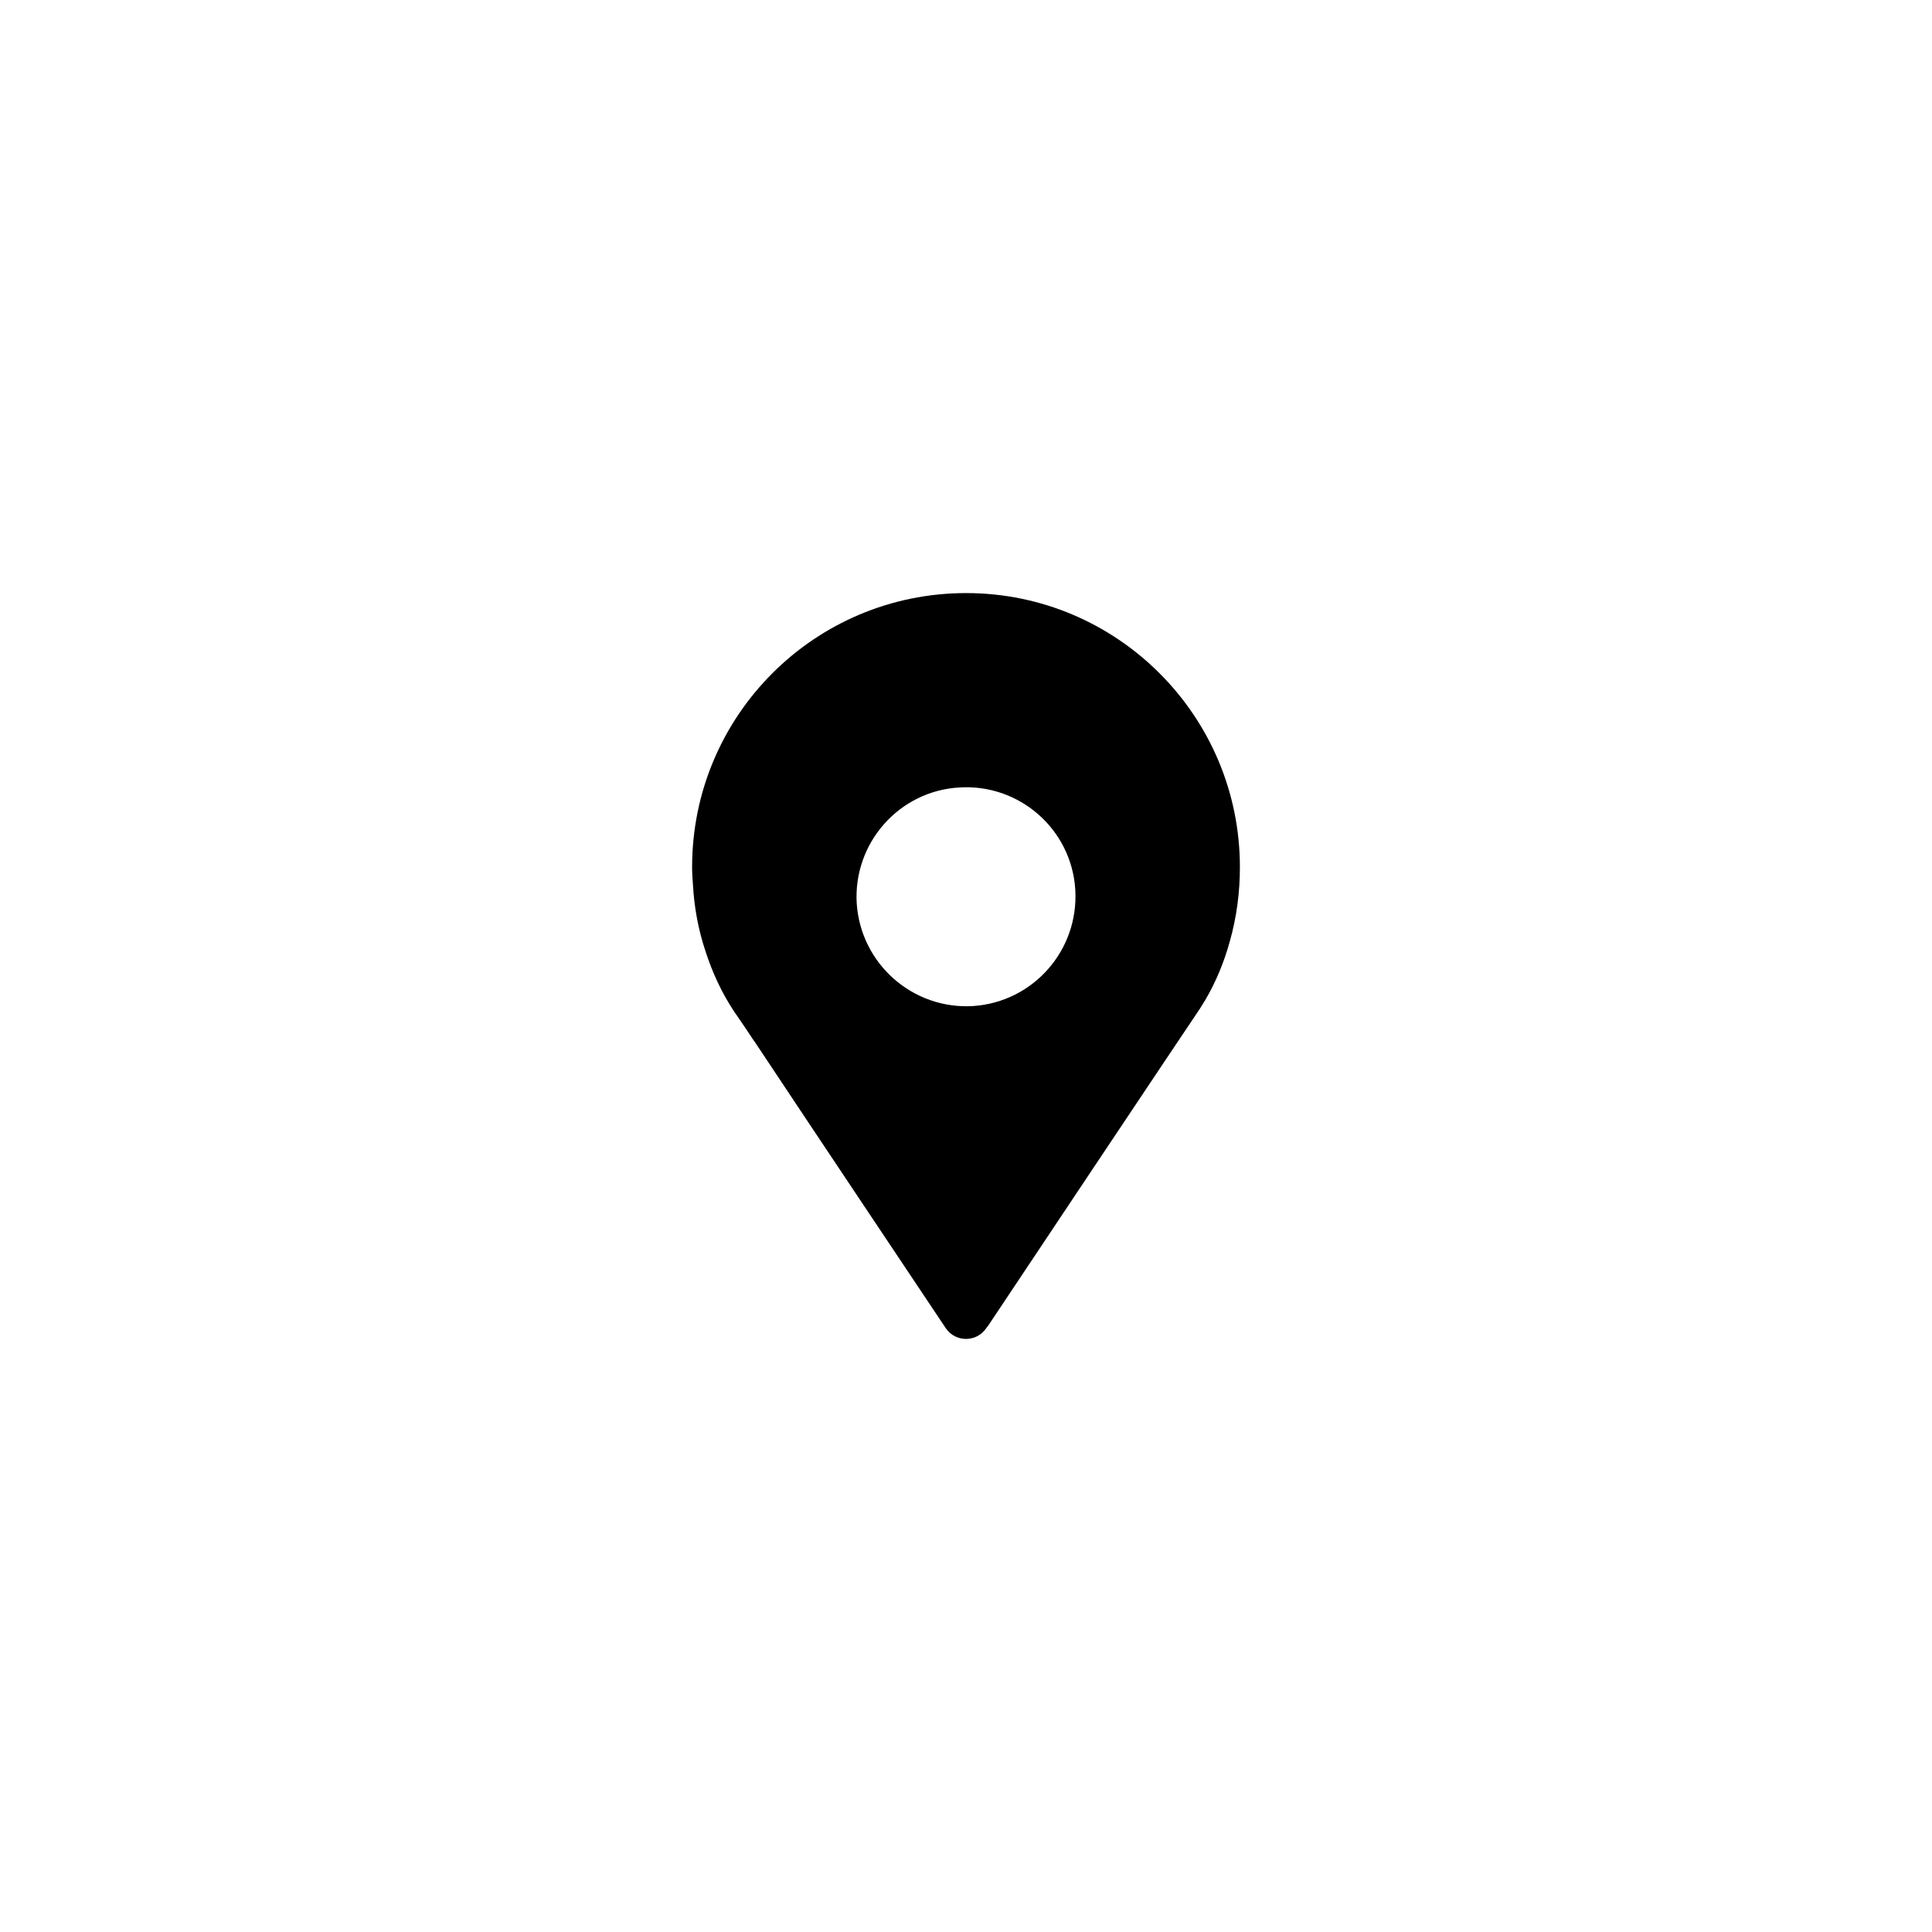 <svg style="enable-background:new 0 0 48 48;" version="1.1" viewBox="0 0 48 48" xml:space="preserve"
  xmlns="http://www.w3.org/2000/svg" xmlns:xlink="http://www.w3.org/1999/xlink">
  <g id="Icons">
    <g>
      <path
        d="M24.005,14.735c-3.77,0-6.81,3.05-6.81,6.81c0,0.14,0.01,0.28,0.02,0.42    c0.03,0.56,0.13,1.12,0.31,1.66c0.17,0.53,0.4,1.03,0.71,1.5c0.02,0.03,0.21,0.3,0.5,0.74c0,0,0,0,0.01,0.01    c1.3,1.96,4.73,7.09,4.75,7.12c0.24,0.36,0.77,0.36,1.01,0c0.01-0.02,0.03-0.04,0.04-0.05c0.07-0.11,5.11-7.66,5.27-7.89    c0.04-0.07,0.09-0.14,0.13-0.21c0.27-0.46,0.47-0.95,0.61-1.46c0.17-0.6,0.25-1.22,0.25-1.84    C30.805,17.785,27.755,14.735,24.005,14.735z M24.175,24.995c-1.5,0.09-2.79-1.05-2.89-2.55c-0.09-1.5,1.05-2.79,2.54-2.88    c1.5-0.1,2.8,1.04,2.89,2.54S25.675,24.895,24.175,24.995z"
        style="fill:currentColor;" />
      <path
        d="M18.553,19.14c0,0,1.553-3.765,5.447-3.489c0,0,1.151-0.006,1.151,0.548    C25.151,16.854,24,16.656,24,16.656S20.608,16.244,18.553,19.14z"
        style="fill:currentColor;" />
    </g>
  </g>
</svg>